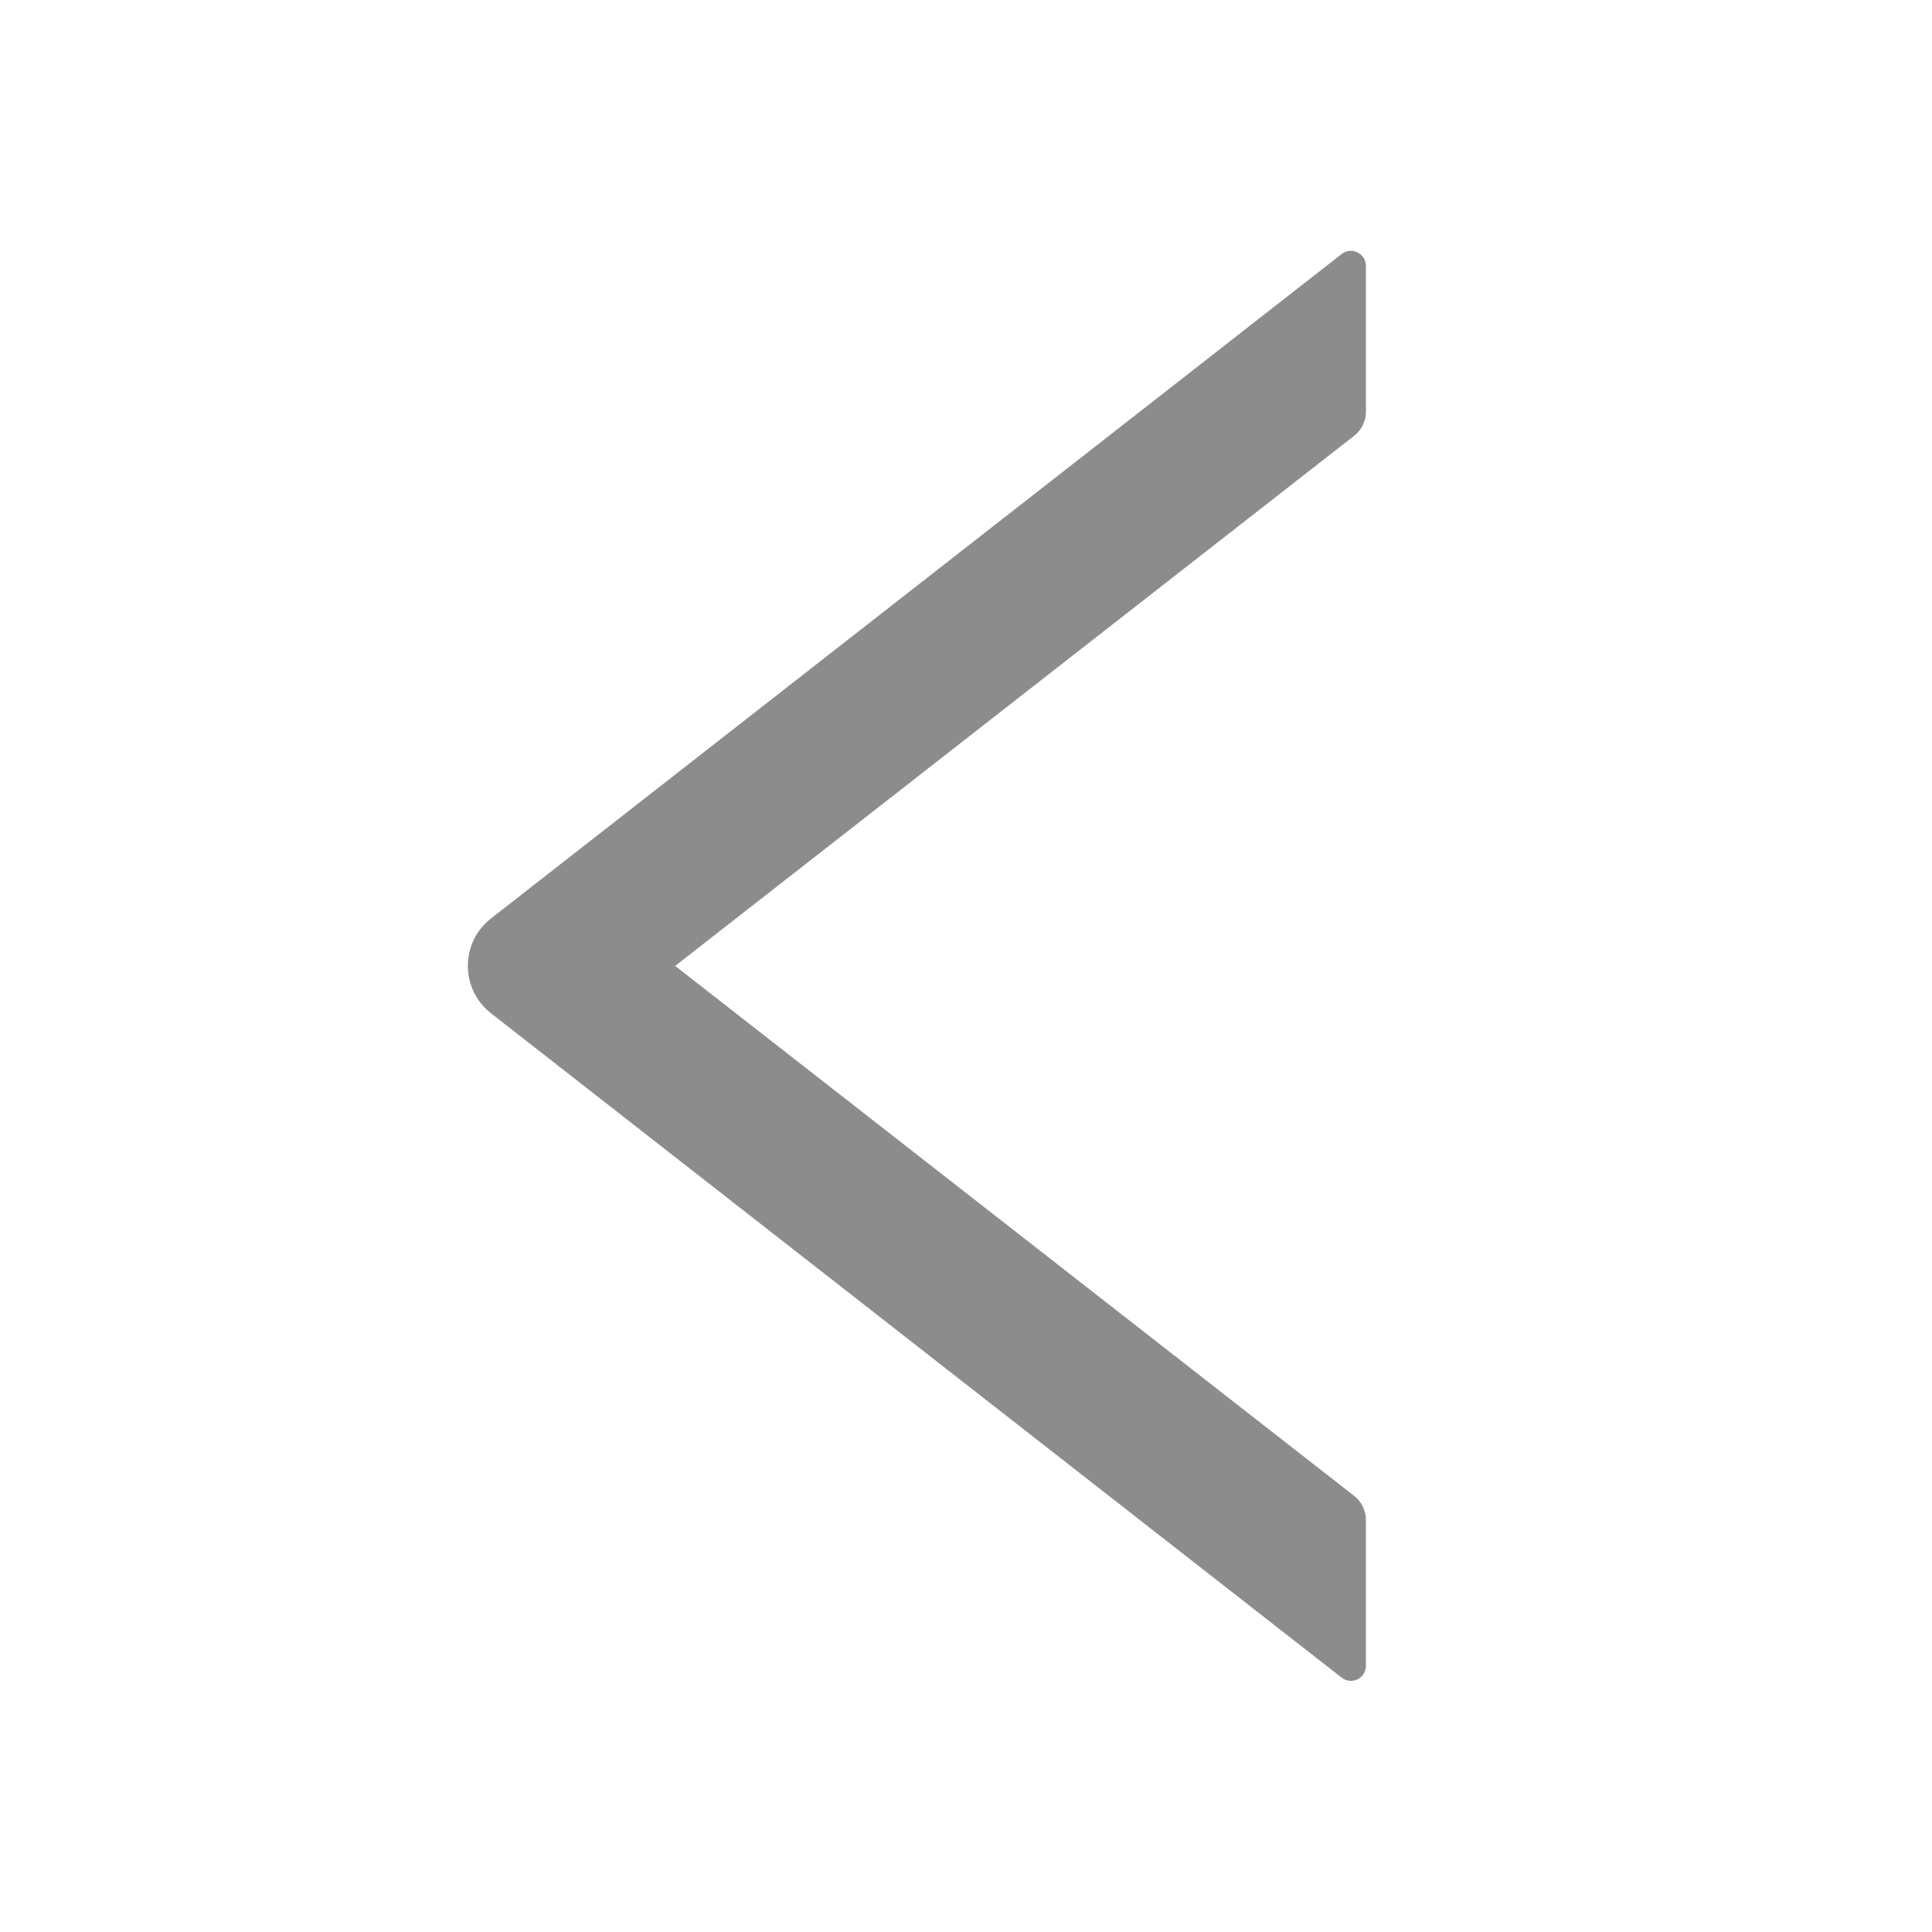 <svg width="24" height="24" viewBox="0 0 24 24" fill="none" xmlns="http://www.w3.org/2000/svg">
<path d="M16.968 5.116V3.304C16.968 3.147 16.787 3.06 16.666 3.156L6.1 11.409C6.01 11.479 5.937 11.568 5.887 11.67C5.838 11.772 5.812 11.884 5.812 11.998C5.812 12.112 5.838 12.224 5.887 12.326C5.937 12.428 6.01 12.518 6.1 12.588L16.666 20.84C16.79 20.936 16.968 20.849 16.968 20.692V18.881C16.968 18.766 16.914 18.656 16.825 18.585L8.387 11.999L16.825 5.411C16.914 5.341 16.968 5.231 16.968 5.116V5.116Z" fill="#8C8C8C"/>
</svg>
